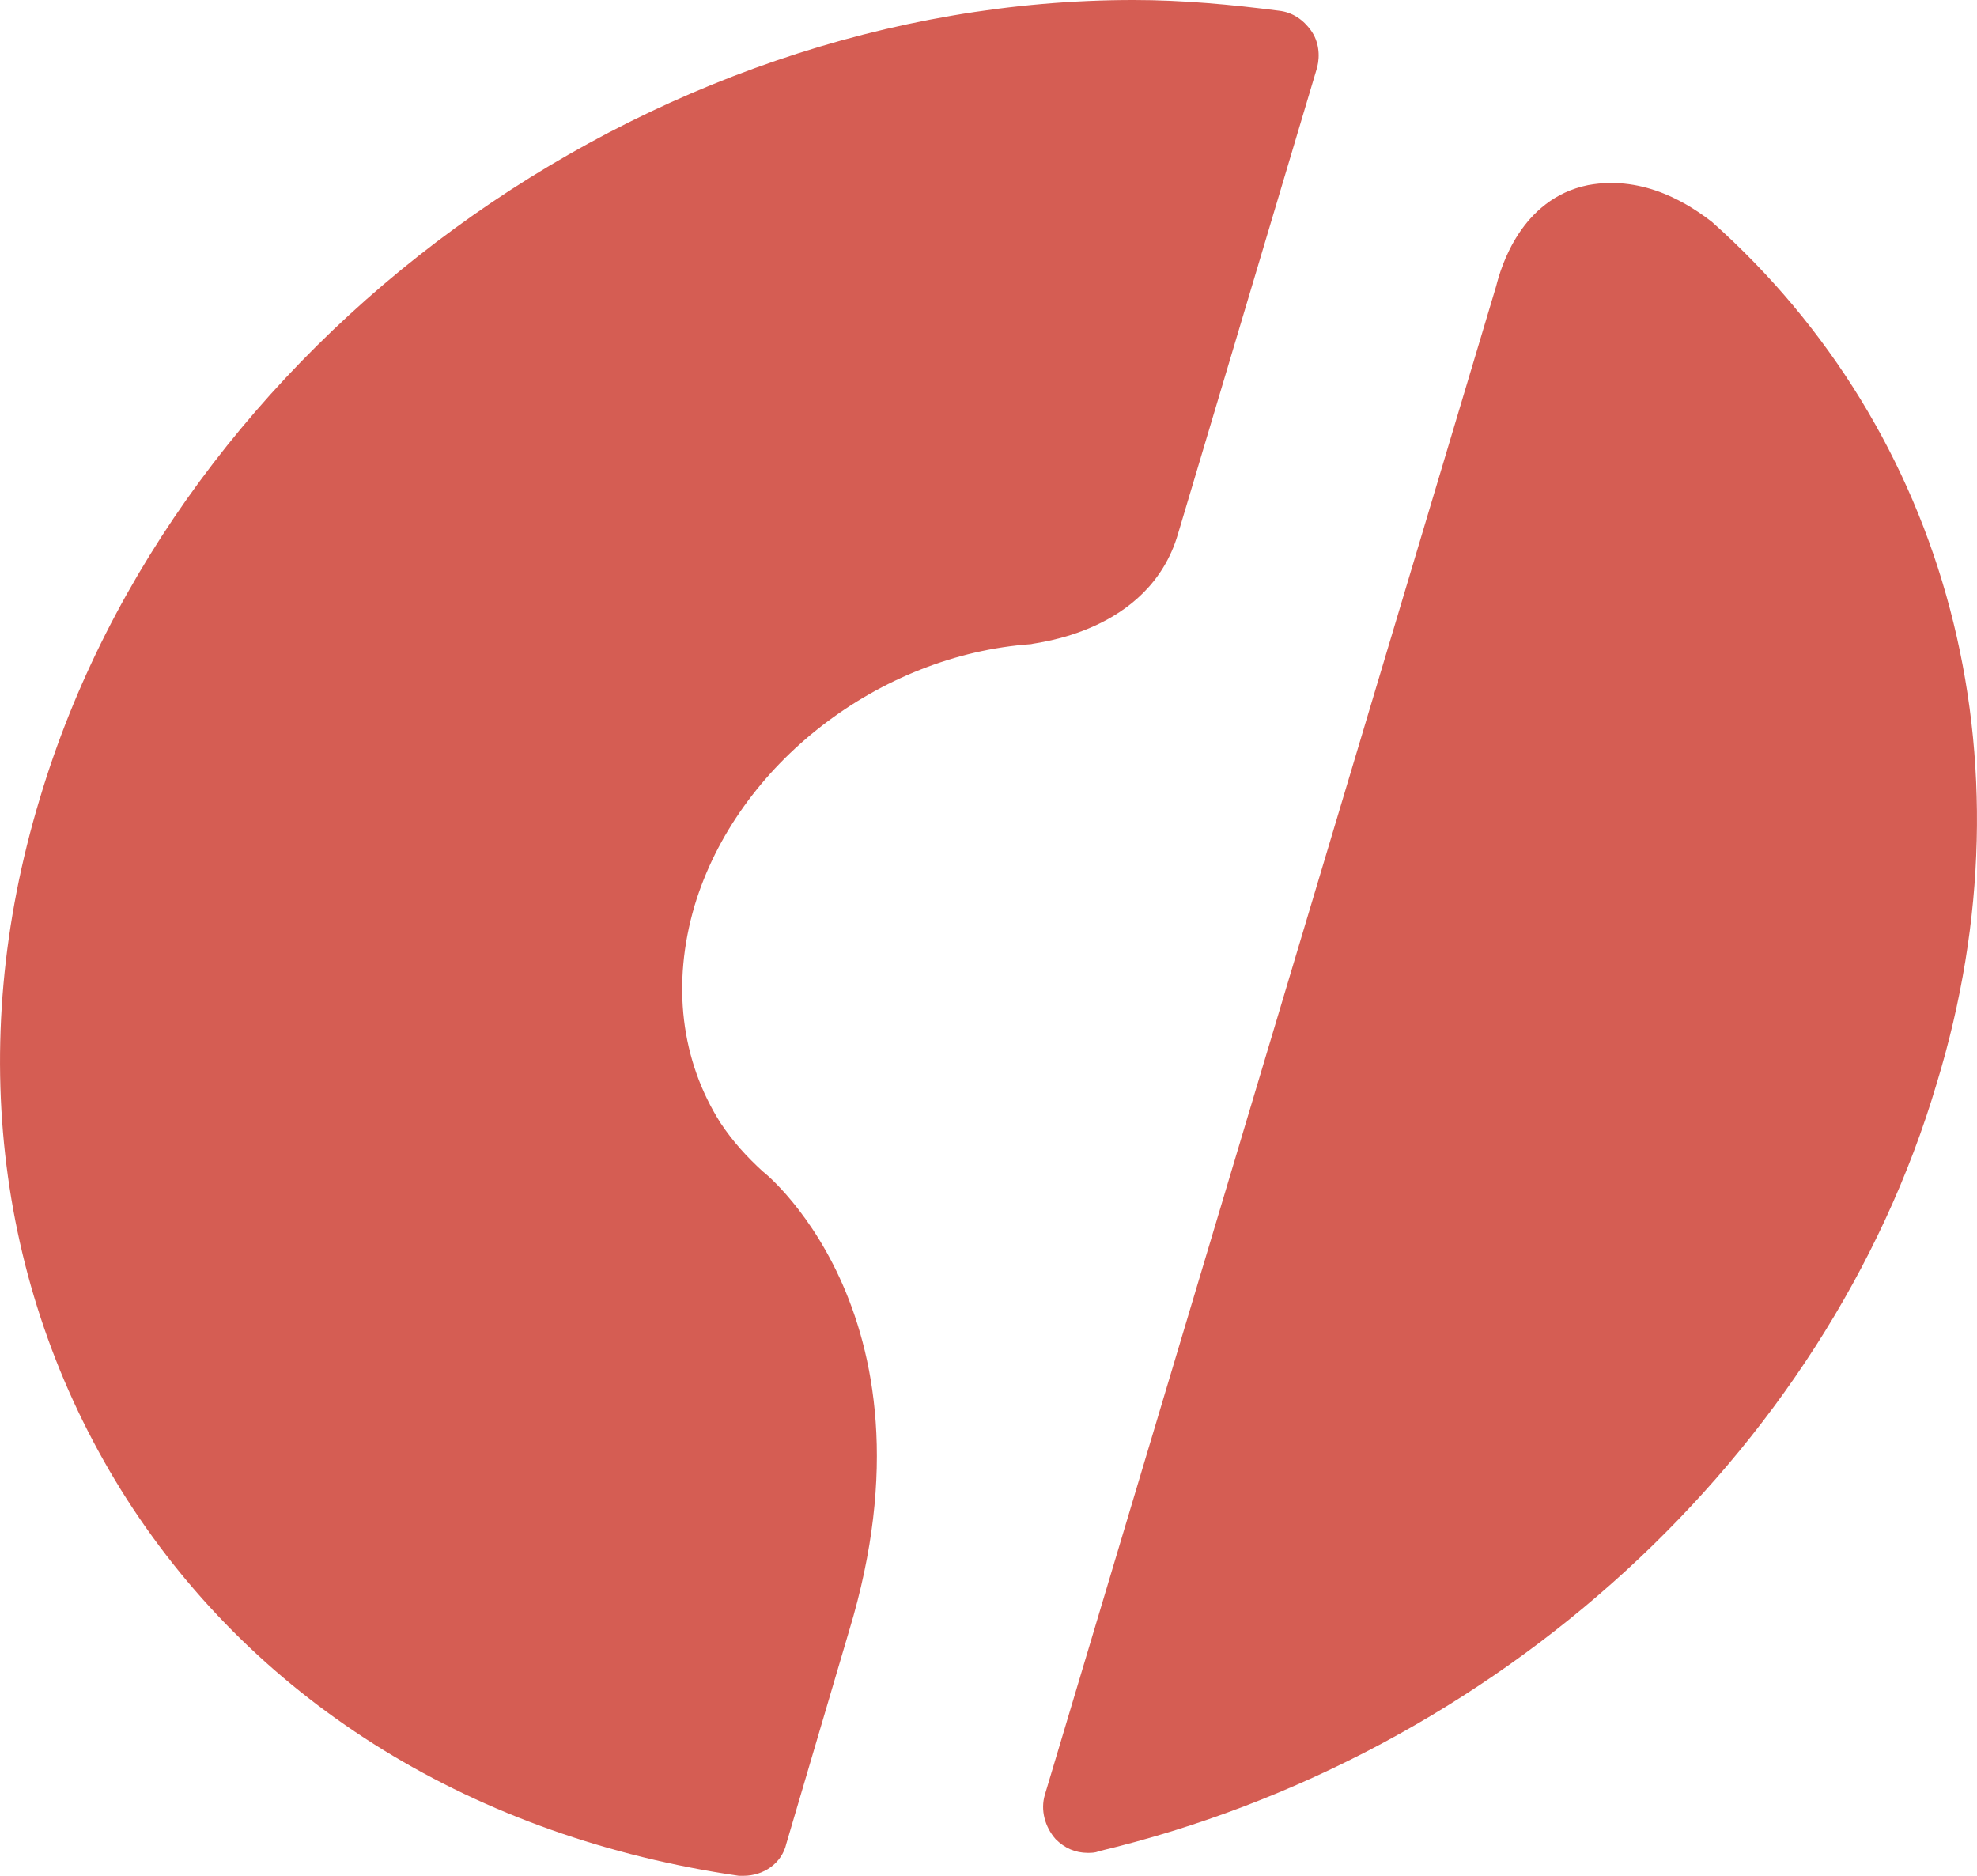 <svg xmlns="http://www.w3.org/2000/svg" xmlns:xlink="http://www.w3.org/1999/xlink" version="1.1" id="Layer_1" x="0px" y="0px" style="enable-background:new 0 0 792 612;" xml:space="preserve" viewBox="330.5 244.9 129.23 122.6">
<style type="text/css">
	.st0{fill:#D55D53;}
</style>
<g>
	<path class="st0" d="M407.5,279.8l9.1-30.5c0.2-0.8,0.1-1.7-0.4-2.4c-0.5-0.7-1.2-1.2-2.1-1.3c-3.1-0.4-6.3-0.7-9.5-0.7   c-31.9,0-62.6,22.4-71.5,52.2c-4.9,16.2-2.8,32.5,5.7,45.8c8.6,13.4,22.8,22.1,40,24.6c0,0,0,0,0,0c0.1,0,0.2,0,0.3,0   c1.3,0,2.5-0.8,2.8-2.1l4.1-13.9c6.4-21.1-6.2-30.5-5.6-30c-1.1-1-2-2-2.8-3.2c-2.6-4.1-3.2-9.1-1.7-14.2   c2.8-9.3,12.1-16.4,22-17.1c0,0,0,0,0,0C398.1,286.9,405.6,286.3,407.5,279.8z"/>
	<path class="st0" d="M442.4,259.4c-1.3-1-4.3-3.1-8.1-2.4c-4.4,0.9-5.7,5.4-6,6.6l-29.5,98.6c-0.3,1,0,2.1,0.7,2.9   c0.6,0.6,1.3,0.9,2.1,0.9c0.2,0,0.5,0,0.7-0.1c26-6.2,47.6-25.9,54.8-50.2C463.6,294.4,457.8,273.1,442.4,259.4z"/>
</g>
</svg>